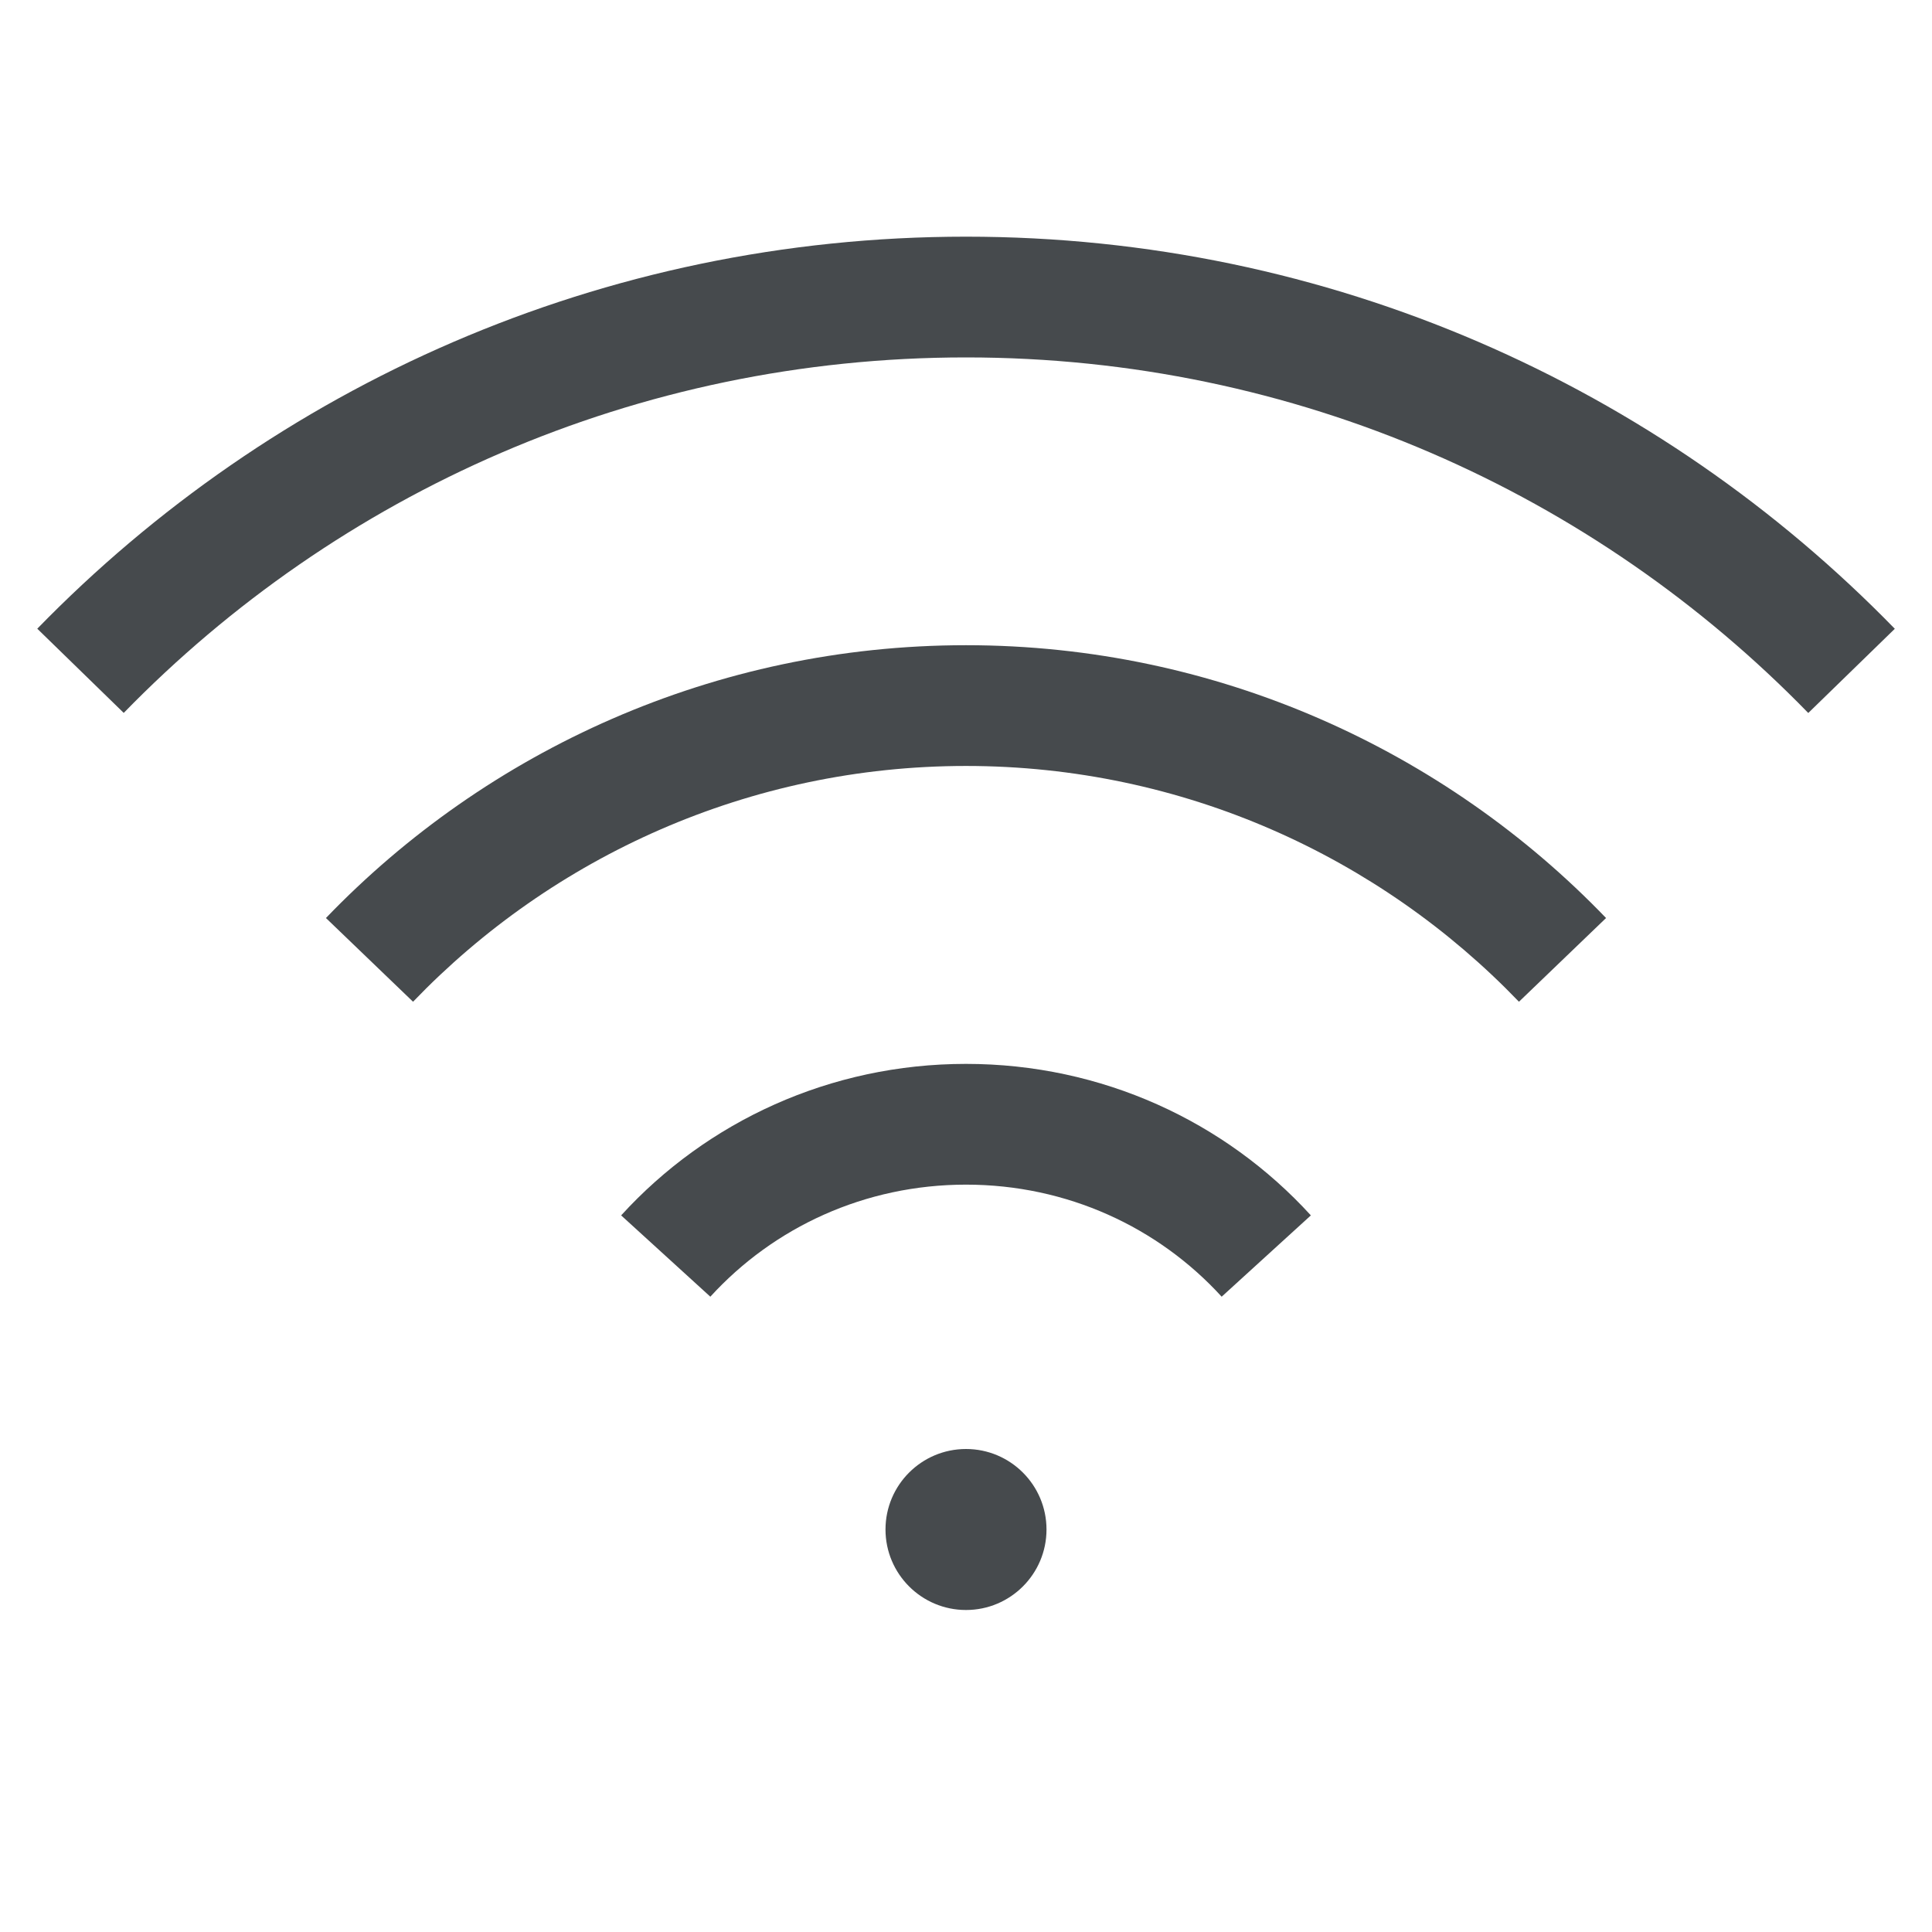 <svg width="24" height="24" viewBox="0 0 24 24" fill="none" xmlns="http://www.w3.org/2000/svg">
<path fill-rule="evenodd" clip-rule="evenodd" d="M12 4.44C7.897 4.44 4.193 6.128 1.537 8.856L0.463 7.81C3.389 4.804 7.476 2.94 12 2.94C16.524 2.94 20.611 4.804 23.538 7.811L22.463 8.857C19.807 6.128 16.104 4.44 12 4.44Z" fill="#464A4D"/>
<path fill-rule="evenodd" clip-rule="evenodd" d="M12 9.515C9.307 9.515 6.861 10.643 5.131 12.444L4.049 11.404C6.049 9.323 8.881 8.015 12 8.015C15.119 8.015 17.95 9.323 19.951 11.404L18.869 12.444C17.139 10.643 14.693 9.515 12 9.515Z" fill="#464A4D"/>
<path fill-rule="evenodd" clip-rule="evenodd" d="M12 14.716C10.743 14.716 9.611 15.246 8.824 16.108L7.716 15.098C8.781 13.93 10.313 13.216 12 13.216C13.687 13.216 15.219 13.93 16.284 15.098L15.176 16.108C14.389 15.246 13.257 14.716 12 14.716Z" fill="#464A4D"/>
<path d="M12 20C12.552 20 13 19.552 13 19C13 18.448 12.552 18 12 18C11.448 18 11 18.448 11 19C11 19.552 11.448 20 12 20Z" fill="#464A4D"/>
</svg>
